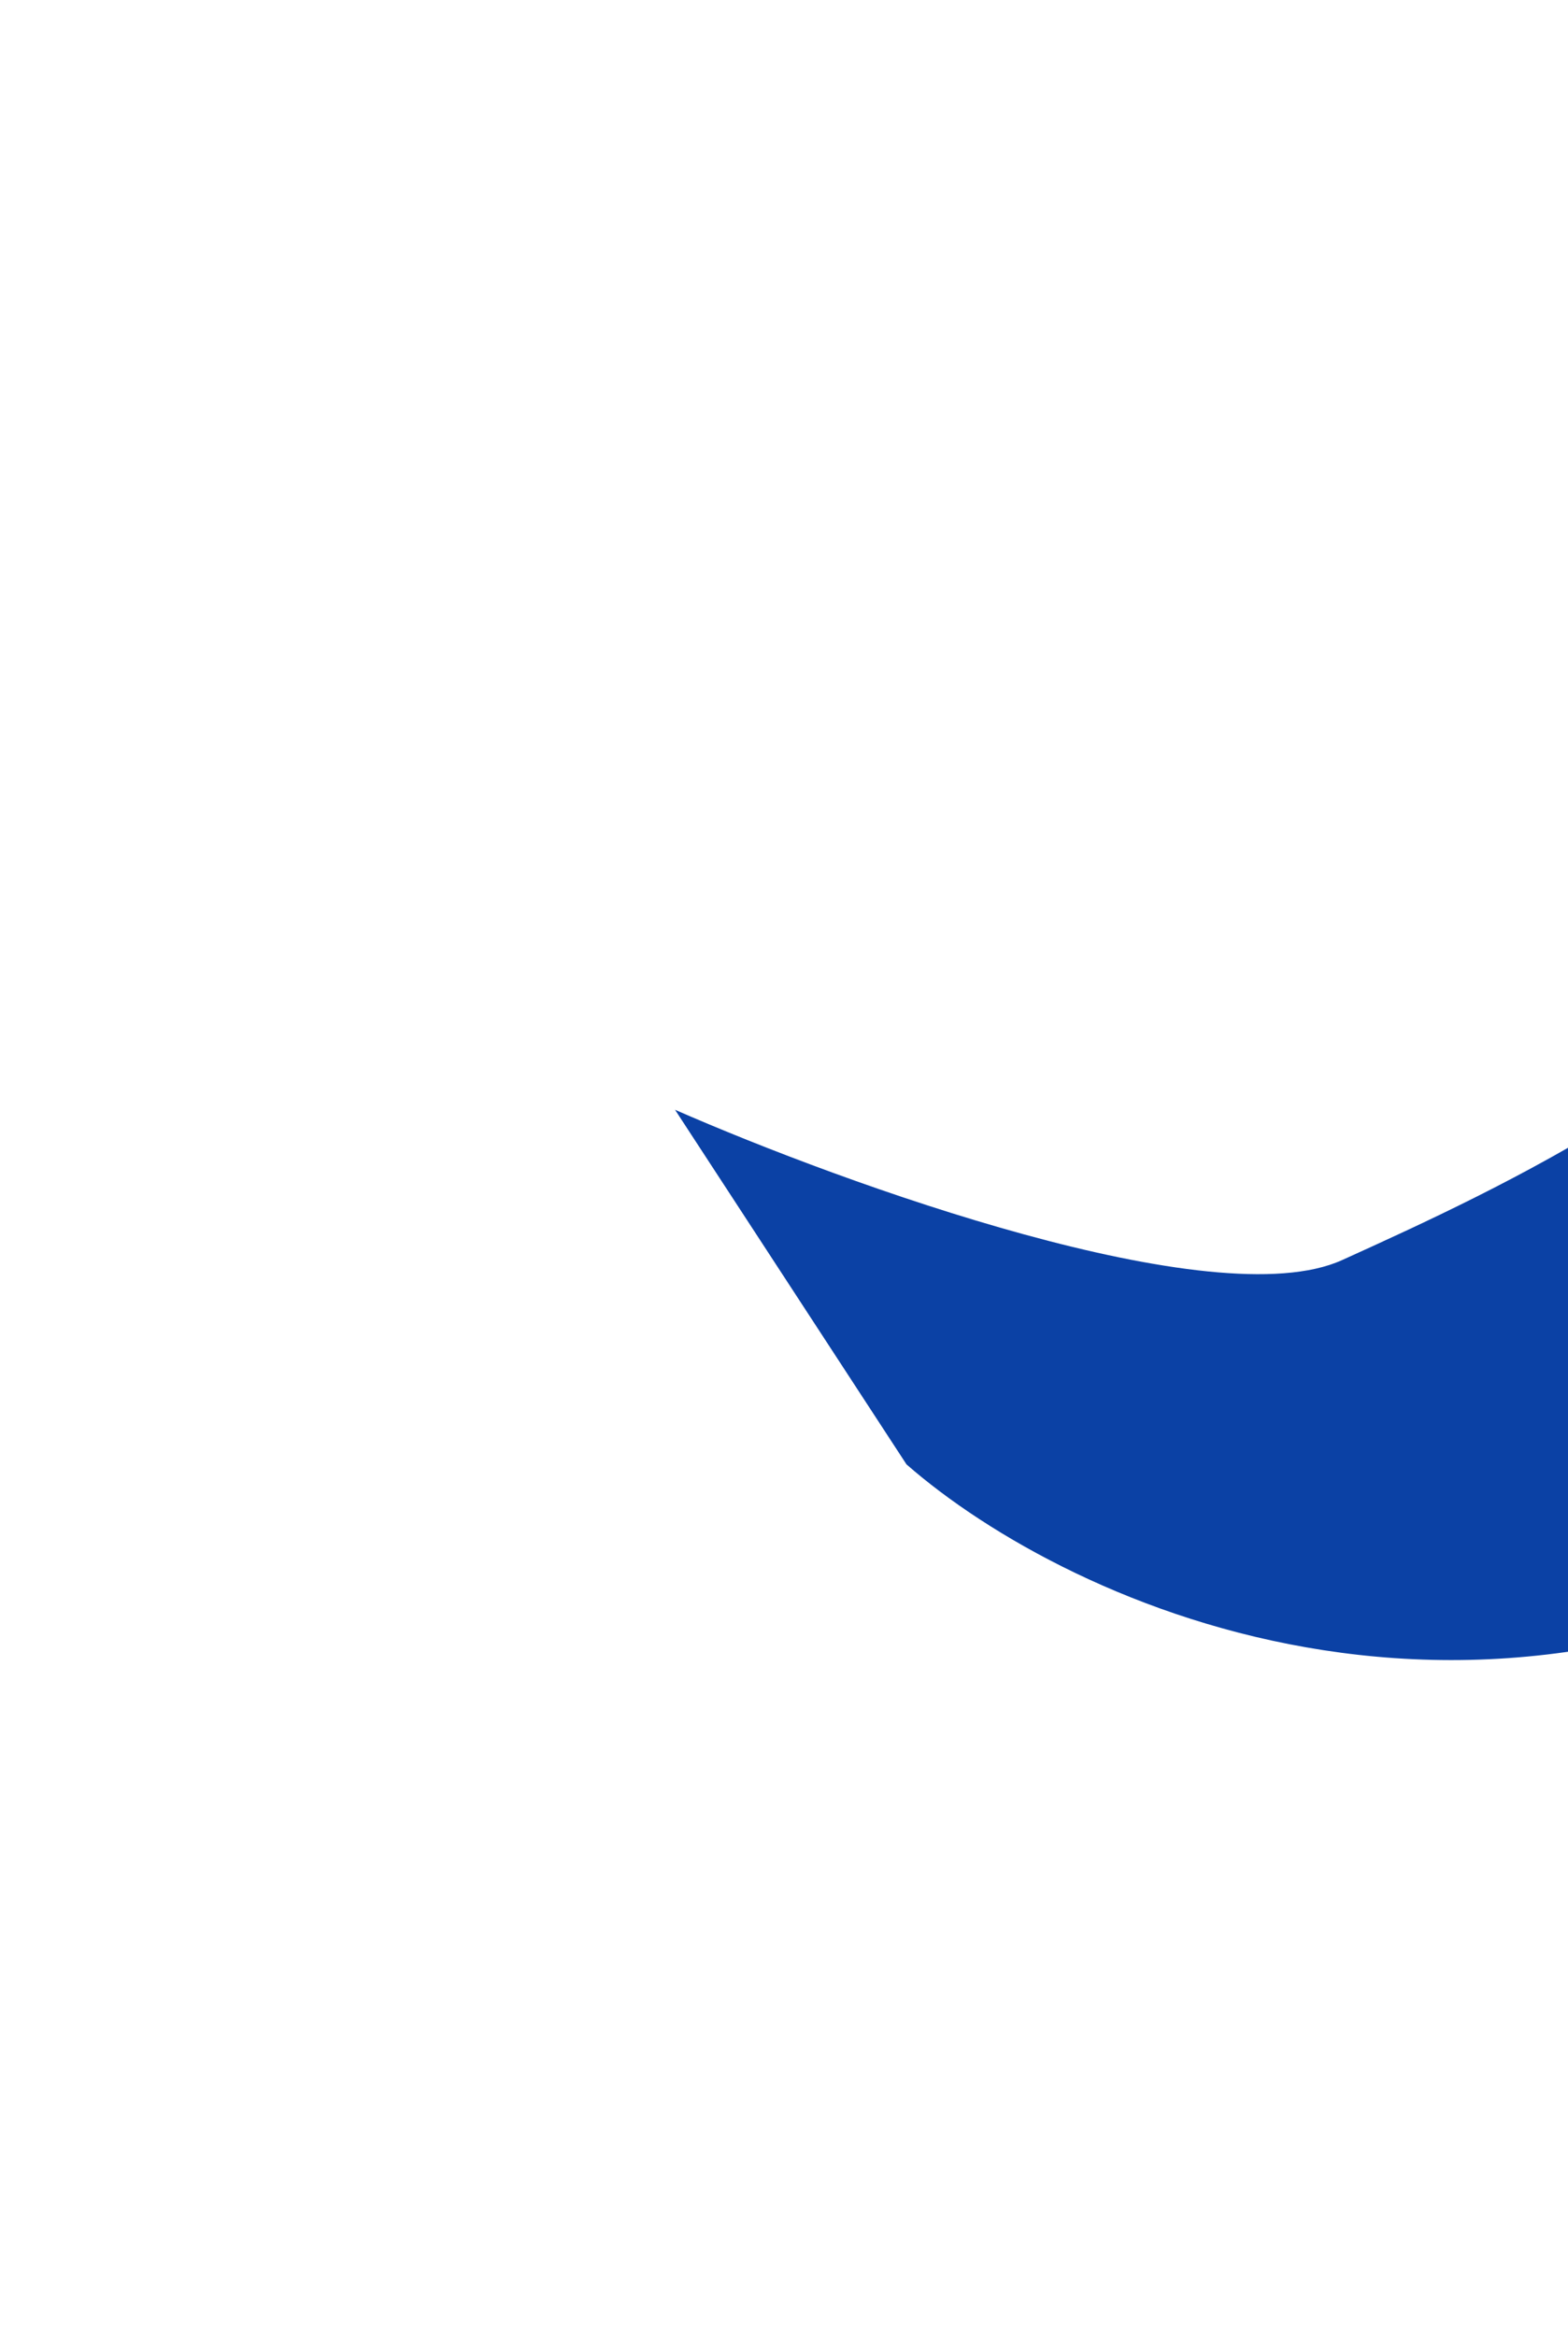 <svg width="1626" height="2422" viewBox="0 0 1626 2422" fill="none" xmlns="http://www.w3.org/2000/svg">
<g filter="url(#filter0_f_216_634)">
<path d="M940.003 1518.33C1107.68 1665.09 1561.09 1876.12 2033.33 1546.15C2157.67 1471.04 2270.36 1378.1 2438.4 1209.26C2606.44 1040.42 2457.77 794.818 2389.82 742.059C2321.87 689.301 2167.99 647.746 1993.31 880.053C1818.62 1112.36 1556.99 1231.56 1391.76 1306.52C1259.58 1366.49 875.512 1227.61 700.001 1150.68L940.003 1518.33Z" fill="#0B41A5"/>
</g>
<defs>
<filter id="filter0_f_216_634" x="0" y="0.917" width="3215.59" height="2420.34" filterUnits="userSpaceOnUse" color-interpolation-filters="sRGB">
<feFlood flood-opacity="0" result="BackgroundImageFix"/>
<feBlend mode="normal" in="SourceGraphic" in2="BackgroundImageFix" result="shape"/>
<feGaussianBlur stdDeviation="350" result="effect1_foregroundBlur_216_634"/>
</filter>
</defs>
</svg>
